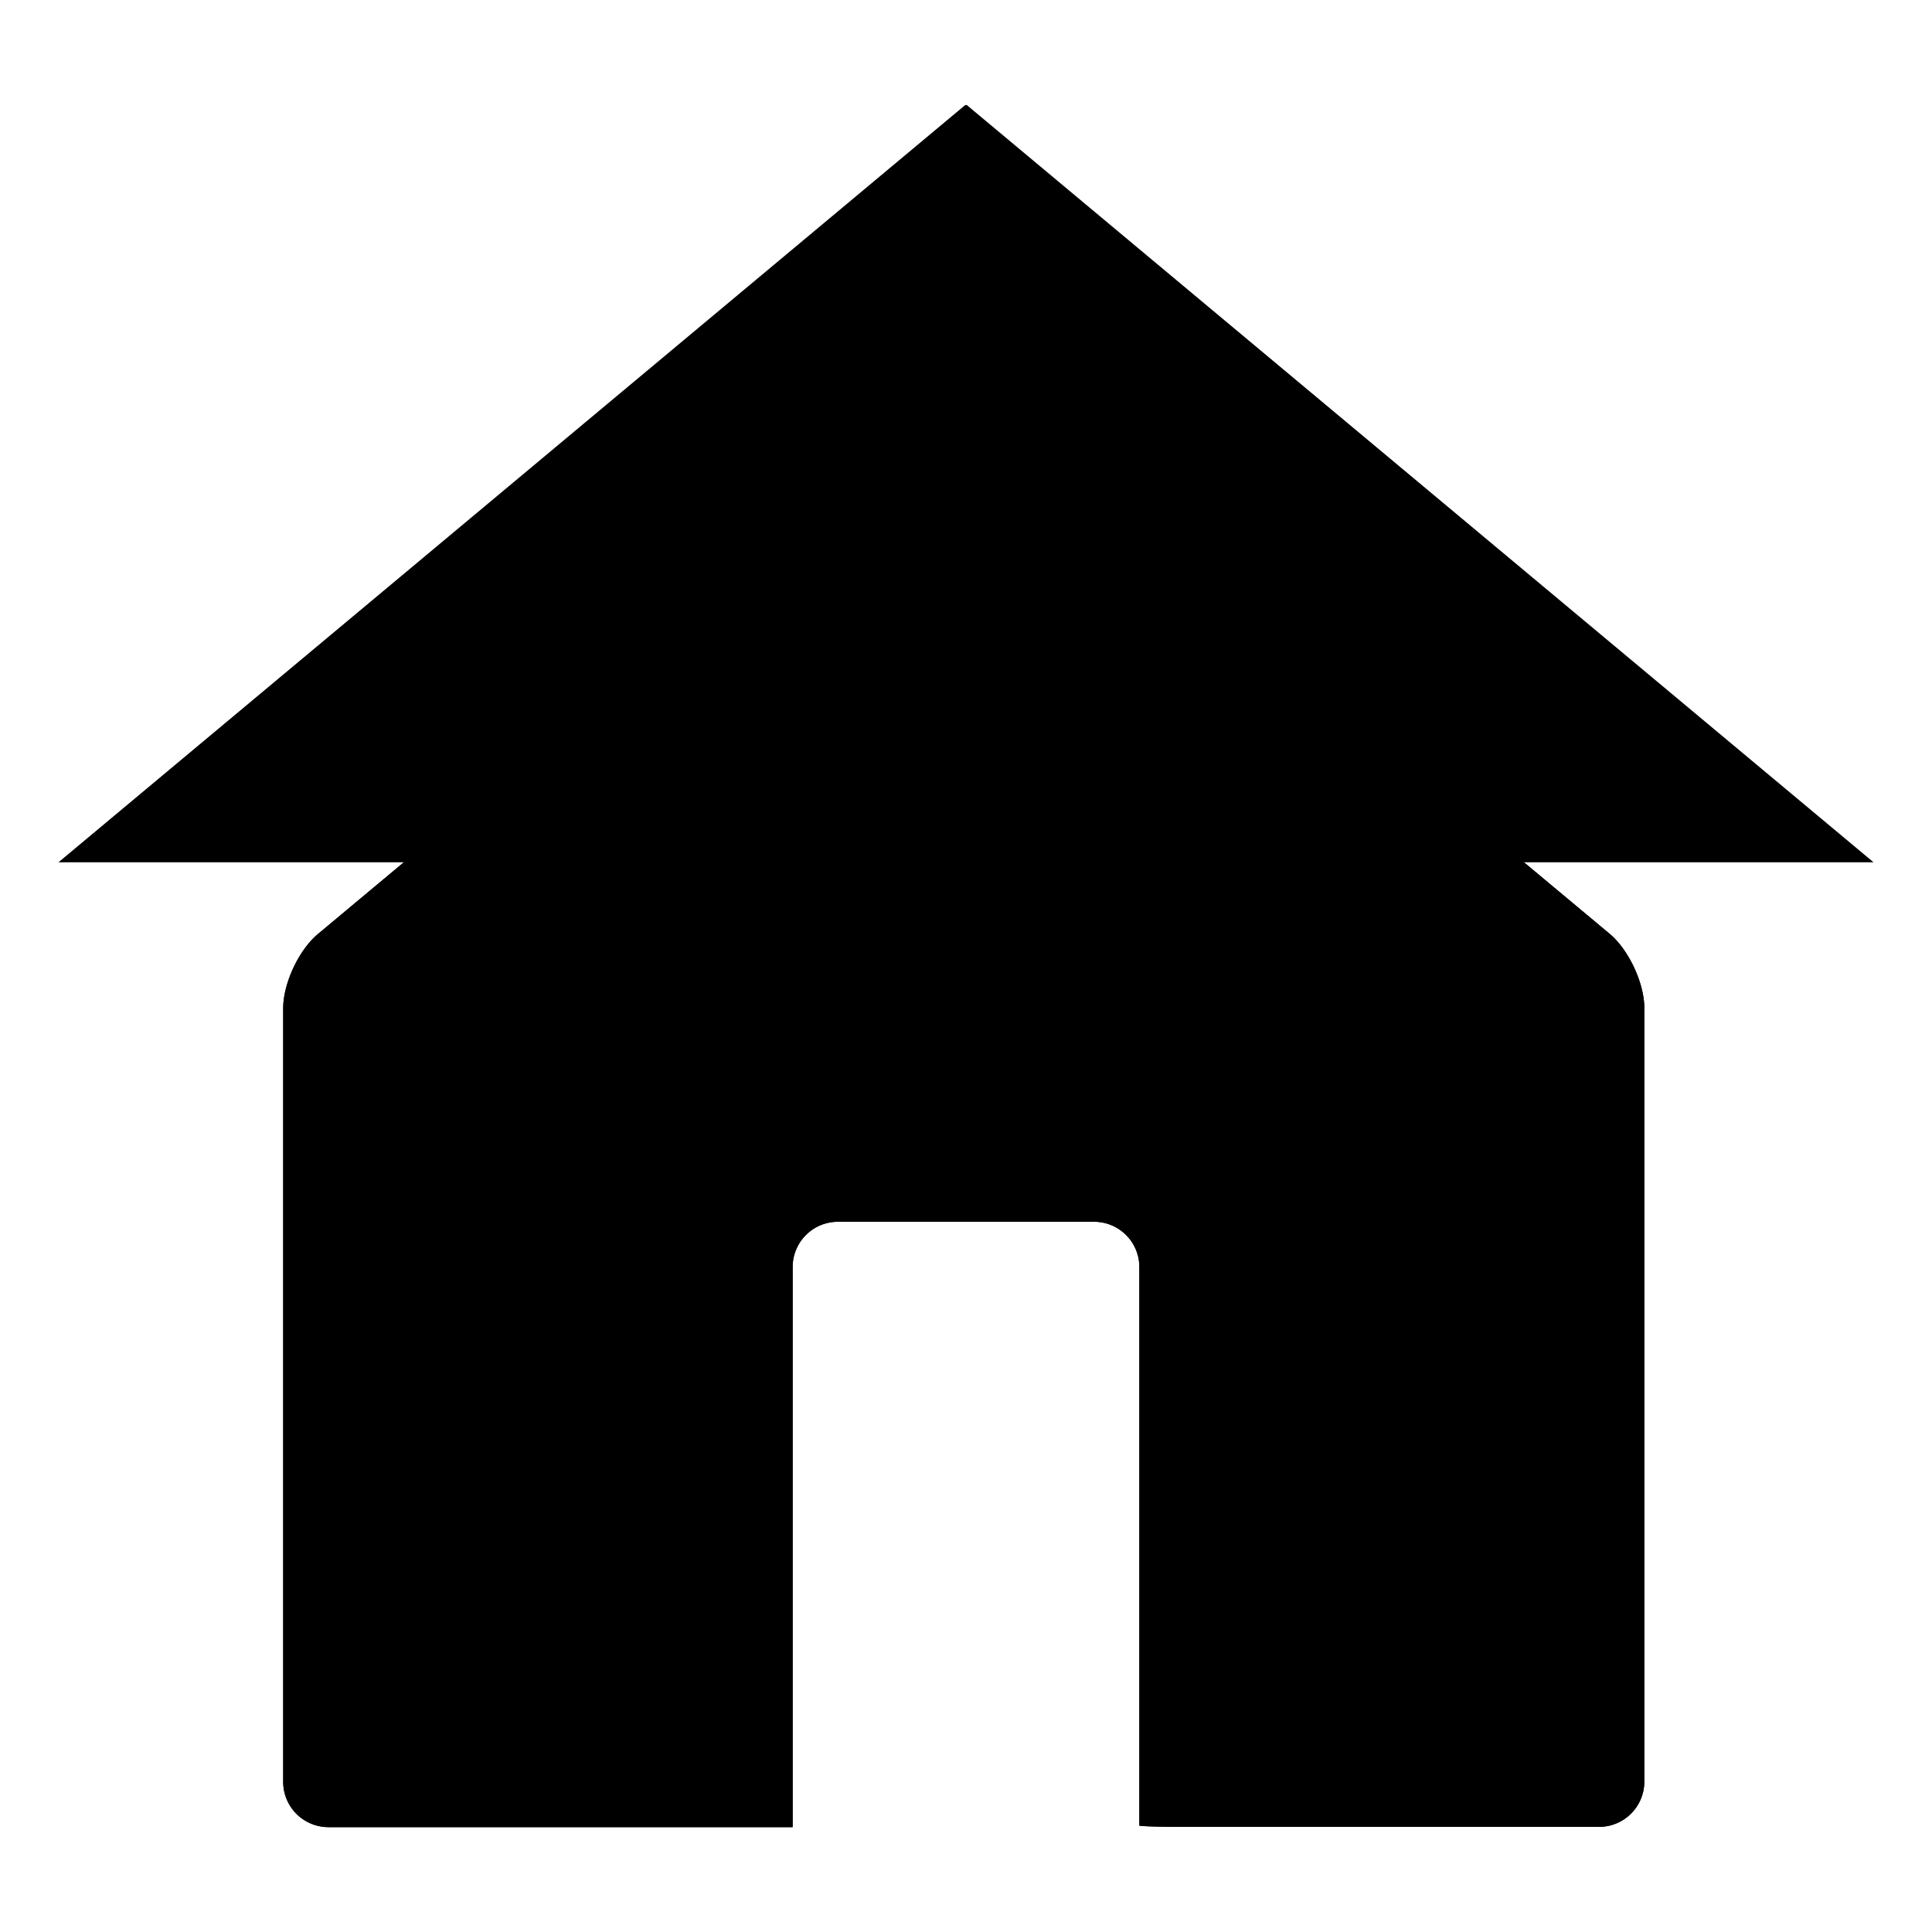 <?xml version="1.0" encoding="UTF-8"?>
<svg xmlns="http://www.w3.org/2000/svg" id="home" viewBox="0 0 512 512">
   <polyline class="strokeThick" points="496.5 228.51 256.21 27.84 255.79 27.84 15.5 228.51" />
   <path class="fill" d="M210.06,483.44V335.78a12,12,0,0,1,12-12h67.88a12,12,0,0,1,12,12v148c0,.2,5.4.36,12,.36H423.76a12,12,0,0,0,12-12v-205c0-6.6-4.14-15.46-9.21-19.69L264.77,112.42c-5.06-4.23-9.28-7.69-9.36-7.69s-4.31,3.46-9.37,7.69L84.26,247.52c-5.07,4.23-9.21,13.09-9.21,19.69v205a12,12,0,0,0,12,12h123" />
   <path d="M210.06,483.44V335.78a12,12,0,0,1,12-12h67.88a12,12,0,0,1,12,12v148c0,.2,5.4.36,12,.36H423.76a12,12,0,0,0,12-12v-205c0-6.6-4.14-15.46-9.21-19.69L264.77,112.42c-5.06-4.23-9.28-7.69-9.36-7.69s-4.31,3.46-9.37,7.69L84.26,247.52c-5.07,4.23-9.21,13.09-9.21,19.69v205a12,12,0,0,0,12,12h123" />
</svg>